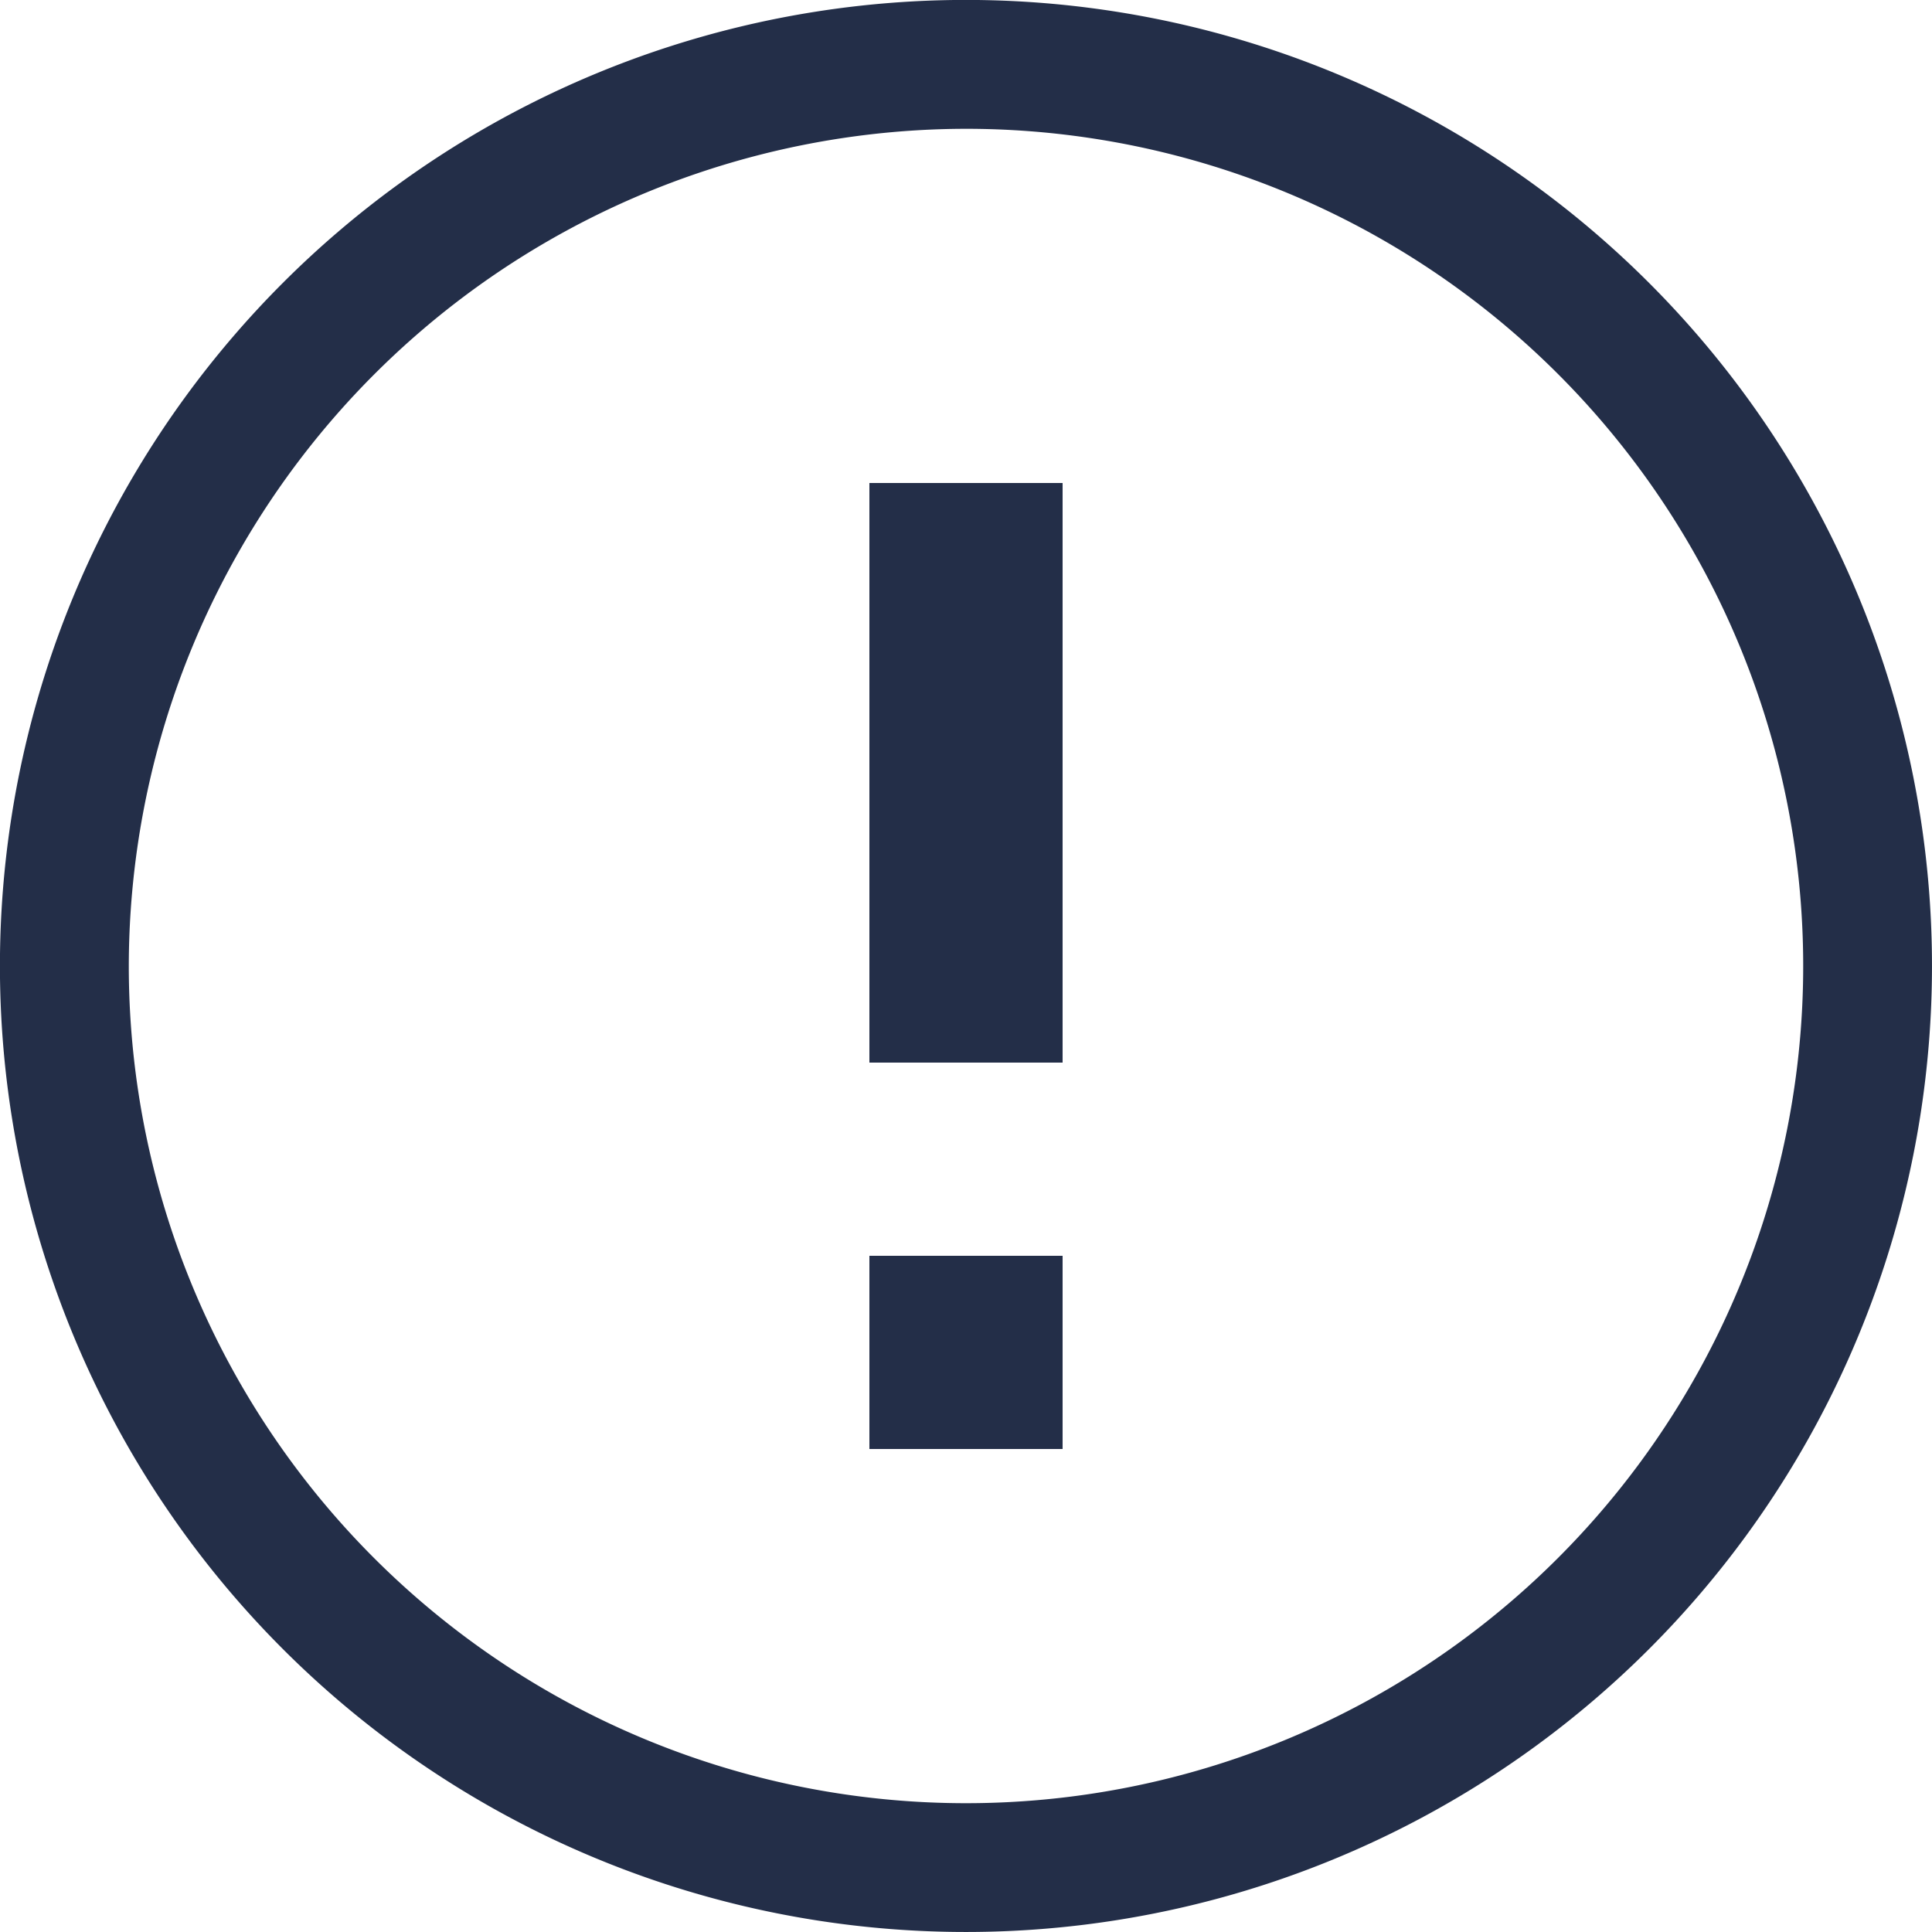 <svg id="Icon_Error" data-name="Icon/Error" xmlns="http://www.w3.org/2000/svg" width="24" height="24" viewBox="0 0 24 24">
  <path id="Combined_Shape" data-name="Combined Shape" d="M3.514,20.485A12,12,0,0,1,20.485,3.514,12,12,0,1,1,3.514,20.485ZM1.6,12A10.4,10.4,0,1,0,12,1.6,10.412,10.412,0,0,0,1.6,12Zm9.2,6V15.6h2.4V18Zm0-4.8V6h2.4v7.2Z" fill="#232e48"/>
</svg>
